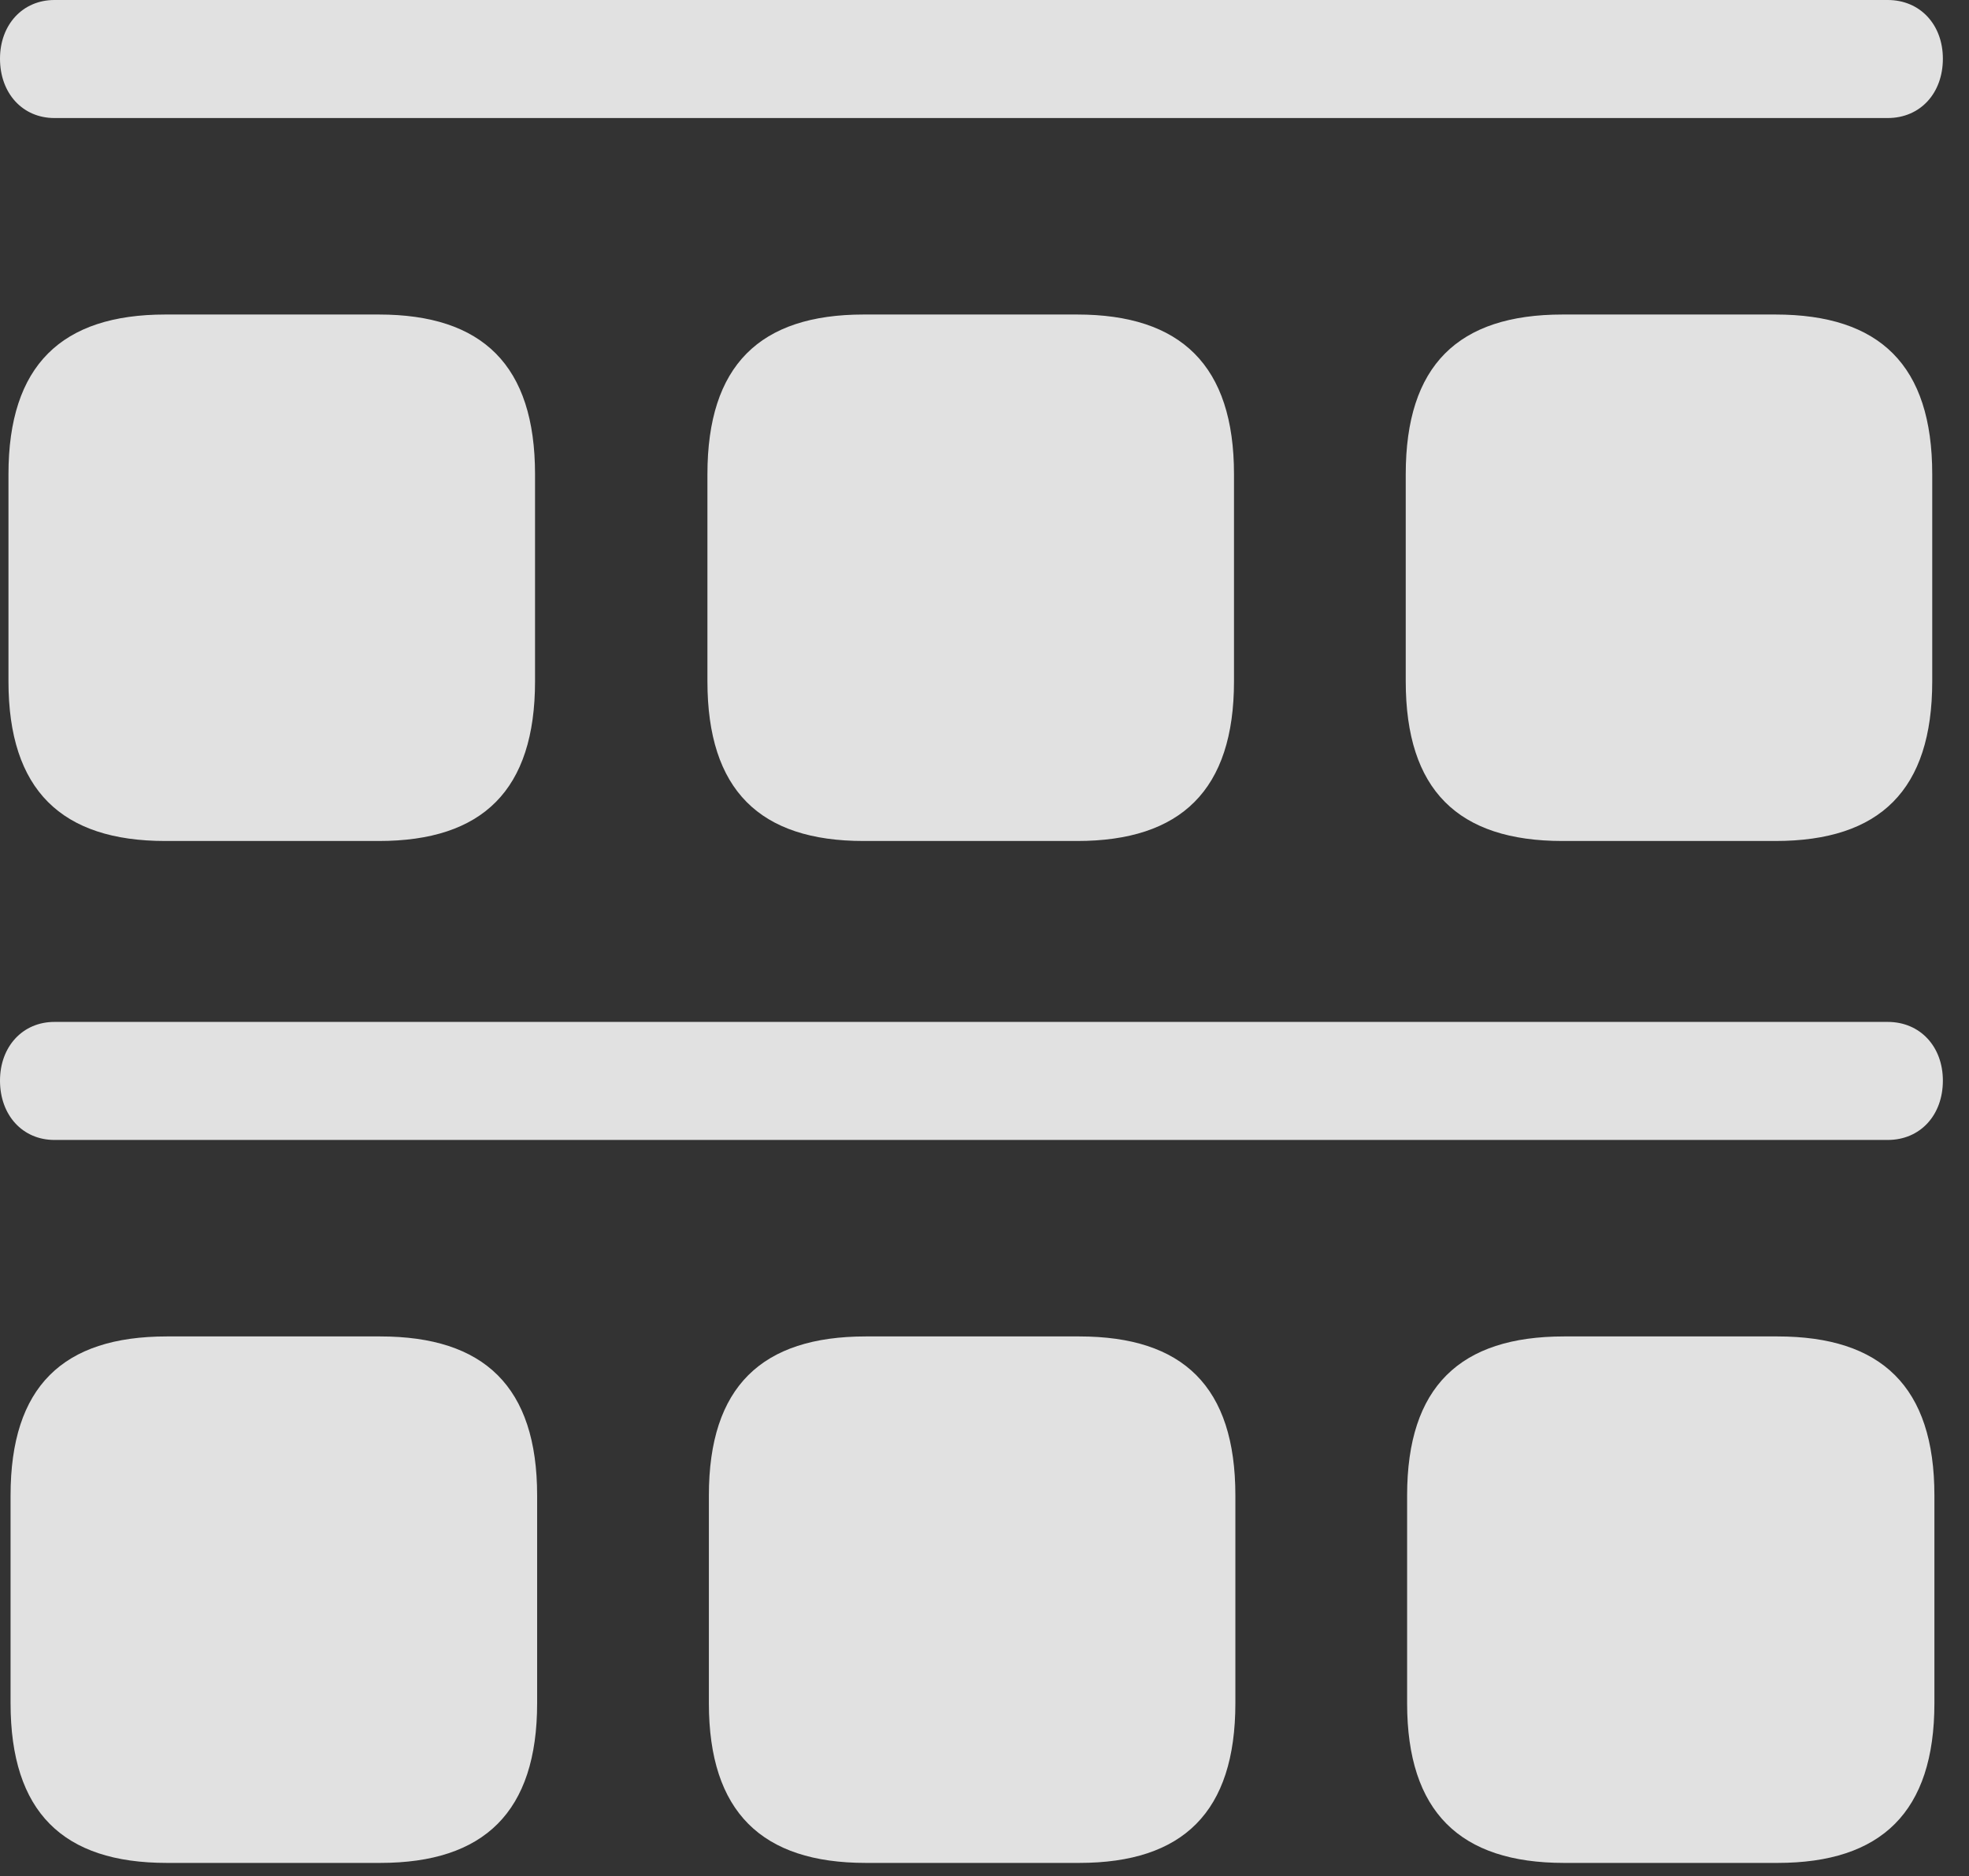 <?xml version="1.0" encoding="UTF-8"?>
<!--Generator: Apple Native CoreSVG 232.5-->
<!DOCTYPE svg
PUBLIC "-//W3C//DTD SVG 1.1//EN"
       "http://www.w3.org/Graphics/SVG/1.1/DTD/svg11.dtd">
<svg version="1.1" xmlns="http://www.w3.org/2000/svg" xmlns:xlink="http://www.w3.org/1999/xlink" width="27.207" height="25.928">
 <rect width="100%" height="100%" fill="#333333" stroke="none"/>
 <g>
  <rect height="25.928" opacity="0" width="27.207" x="0" y="0"/>
  <path d="M21.611 25.742L24.561 25.742C25.996 25.742 26.729 25.039 26.729 23.535L26.729 20.664C26.729 19.16 25.996 18.467 24.561 18.467L21.611 18.467C20.176 18.467 19.443 19.16 19.443 20.664L19.443 23.535C19.443 25.039 20.176 25.742 21.611 25.742Z" fill="#ffffff" fill-opacity="0.85"/>
  <path d="M11.963 25.742L14.912 25.742C16.348 25.742 17.07 25.039 17.07 23.535L17.07 20.664C17.07 19.16 16.348 18.467 14.912 18.467L11.963 18.467C10.527 18.467 9.795 19.16 9.795 20.664L9.795 23.535C9.795 25.039 10.527 25.742 11.963 25.742Z" fill="#ffffff" fill-opacity="0.85"/>
  <path d="M2.305 25.742L5.254 25.742C6.689 25.742 7.422 25.039 7.422 23.535L7.422 20.664C7.422 19.16 6.689 18.467 5.254 18.467L2.305 18.467C0.869 18.467 0.146 19.16 0.146 20.664L0.146 23.535C0.146 25.039 0.869 25.742 2.305 25.742Z" fill="#ffffff" fill-opacity="0.85"/>
  <path d="M0.752 15.752L26.084 15.752C26.533 15.752 26.846 15.41 26.846 14.932C26.846 14.463 26.533 14.121 26.084 14.121L0.752 14.121C0.312 14.121 0 14.463 0 14.932C0 15.41 0.312 15.752 0.752 15.752Z" fill="#ffffff" fill-opacity="0.85"/>
  <path d="M21.592 11.621L24.531 11.621C25.977 11.621 26.699 10.918 26.699 9.414L26.699 6.553C26.699 5.049 25.977 4.346 24.531 4.346L21.592 4.346C20.146 4.346 19.424 5.049 19.424 6.553L19.424 9.414C19.424 10.918 20.146 11.621 21.592 11.621Z" fill="#ffffff" fill-opacity="0.85"/>
  <path d="M11.934 11.621L14.883 11.621C16.318 11.621 17.051 10.918 17.051 9.414L17.051 6.553C17.051 5.049 16.318 4.346 14.883 4.346L11.934 4.346C10.498 4.346 9.775 5.049 9.775 6.553L9.775 9.414C9.775 10.918 10.498 11.621 11.934 11.621Z" fill="#ffffff" fill-opacity="0.85"/>
  <path d="M2.285 11.621L5.234 11.621C6.67 11.621 7.393 10.918 7.393 9.414L7.393 6.553C7.393 5.049 6.67 4.346 5.234 4.346L2.285 4.346C0.85 4.346 0.117 5.049 0.117 6.553L0.117 9.414C0.117 10.918 0.85 11.621 2.285 11.621Z" fill="#ffffff" fill-opacity="0.85"/>
  <path d="M0.752 1.631L26.084 1.631C26.533 1.631 26.846 1.289 26.846 0.811C26.846 0.342 26.533 0 26.084 0L0.752 0C0.312 0 0 0.342 0 0.811C0 1.289 0.312 1.631 0.752 1.631Z" fill="#ffffff" fill-opacity="0.85"/>
 </g>
</svg>
